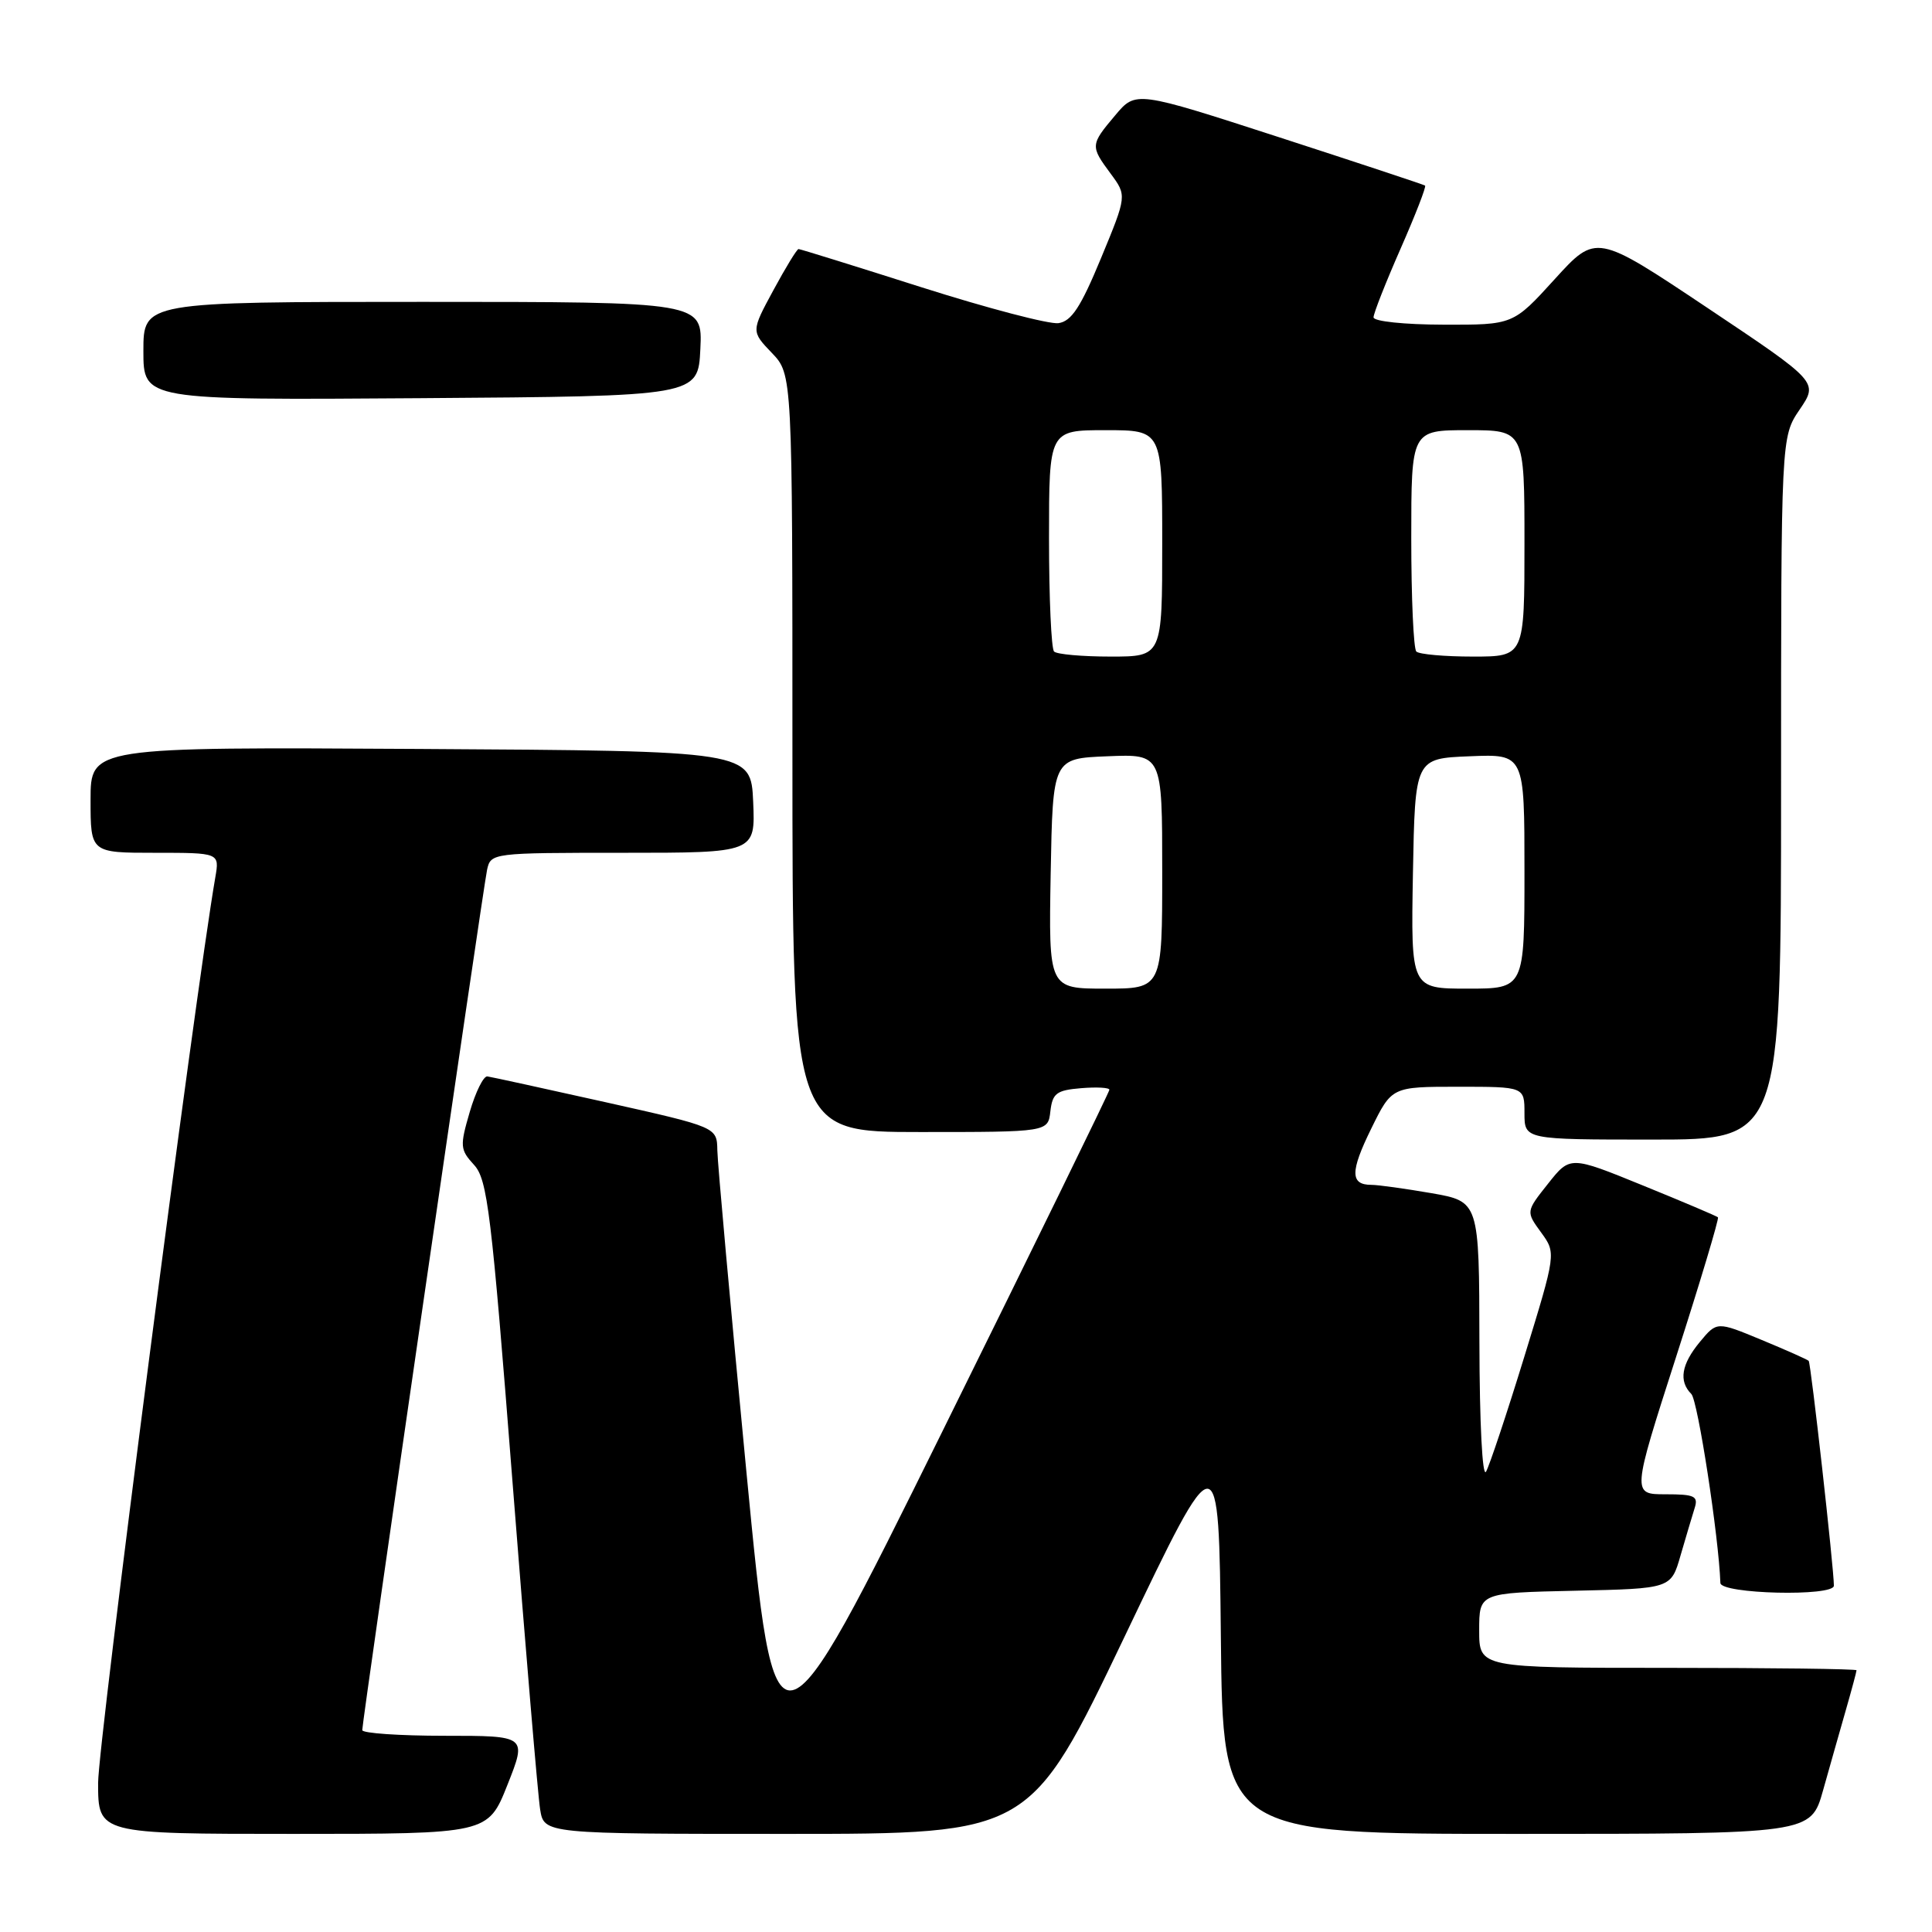 <?xml version="1.0" encoding="UTF-8" standalone="no"?>
<!DOCTYPE svg PUBLIC "-//W3C//DTD SVG 1.1//EN" "http://www.w3.org/Graphics/SVG/1.1/DTD/svg11.dtd" >
<svg xmlns="http://www.w3.org/2000/svg" xmlns:xlink="http://www.w3.org/1999/xlink" version="1.1" viewBox="0 0 256 256">
 <g >
 <path fill="currentColor"
d=" M 67.24 236.50 C 69.82 230.00 69.82 230.00 58.91 230.00 C 52.91 230.00 48.00 229.66 48.00 229.25 C 48.00 228.02 64.01 117.69 64.54 115.25 C 65.03 113.02 65.20 113.00 82.56 113.00 C 100.09 113.00 100.09 113.00 99.80 106.25 C 99.50 99.50 99.50 99.50 55.75 99.24 C 12.00 98.98 12.00 98.98 12.00 105.99 C 12.00 113.00 12.00 113.00 20.55 113.00 C 29.09 113.00 29.09 113.00 28.53 116.25 C 25.81 131.99 13.00 231.00 13.00 236.24 C 13.00 243.00 13.00 243.00 38.83 243.00 C 64.66 243.00 64.66 243.00 67.24 236.50 Z  M 149.01 216.87 C 161.50 190.73 161.50 190.73 161.77 216.87 C 162.03 243.00 162.03 243.00 200.99 243.00 C 239.94 243.00 239.94 243.00 241.56 237.25 C 242.45 234.09 243.81 229.28 244.59 226.57 C 245.37 223.86 246.00 221.49 246.00 221.32 C 246.00 221.14 234.75 221.00 221.00 221.00 C 196.00 221.00 196.00 221.00 196.00 216.03 C 196.00 211.06 196.00 211.06 208.71 210.78 C 221.42 210.50 221.42 210.50 222.68 206.11 C 223.38 203.70 224.22 200.88 224.54 199.86 C 225.06 198.24 224.57 198.00 220.69 198.00 C 216.24 198.00 216.24 198.00 222.09 179.80 C 225.31 169.79 227.80 161.47 227.64 161.30 C 227.47 161.14 223.00 159.24 217.69 157.08 C 208.05 153.15 208.05 153.15 205.12 156.85 C 202.19 160.54 202.19 160.54 204.20 163.30 C 206.20 166.05 206.20 166.05 201.98 179.77 C 199.66 187.32 197.37 194.18 196.91 195.00 C 196.42 195.86 196.05 188.58 196.03 177.85 C 196.00 159.21 196.00 159.21 189.67 158.10 C 186.19 157.50 182.61 157.00 181.73 157.00 C 178.90 157.00 178.89 155.26 181.69 149.56 C 184.42 144.00 184.42 144.00 193.21 144.00 C 202.00 144.00 202.00 144.00 202.00 147.50 C 202.00 151.00 202.00 151.00 219.00 151.00 C 236.00 151.00 236.00 151.00 236.00 104.45 C 236.00 57.89 236.00 57.89 238.47 54.26 C 240.94 50.62 240.94 50.62 226.22 40.78 C 211.50 30.95 211.50 30.95 206.00 37.00 C 200.50 43.05 200.50 43.05 191.25 43.02 C 186.08 43.01 182.00 42.58 182.00 42.05 C 182.00 41.53 183.61 37.44 185.58 32.96 C 187.55 28.48 189.01 24.72 188.83 24.59 C 188.65 24.46 179.95 21.58 169.50 18.19 C 150.50 12.03 150.50 12.03 147.78 15.27 C 144.47 19.19 144.46 19.35 147.16 23.00 C 149.32 25.92 149.32 25.92 145.89 34.21 C 143.20 40.71 141.98 42.57 140.25 42.82 C 139.03 42.99 130.87 40.85 122.12 38.07 C 113.36 35.28 106.03 33.00 105.81 33.00 C 105.60 33.00 104.10 35.45 102.48 38.45 C 99.53 43.90 99.53 43.90 102.27 46.76 C 105.00 49.61 105.00 49.61 105.00 99.80 C 105.00 150.00 105.00 150.00 121.93 150.00 C 138.87 150.00 138.87 150.00 139.18 147.25 C 139.46 144.86 139.99 144.46 143.25 144.19 C 145.31 144.02 147.00 144.11 147.00 144.40 C 147.00 144.68 137.03 165.07 124.85 189.71 C 102.71 234.50 102.71 234.50 98.90 195.00 C 96.81 173.28 95.08 154.12 95.05 152.42 C 95.00 149.35 95.00 149.35 80.25 146.05 C 72.14 144.24 65.09 142.70 64.58 142.63 C 64.07 142.56 63.02 144.68 62.24 147.35 C 60.92 151.87 60.96 152.33 62.81 154.35 C 64.59 156.28 65.11 160.54 67.92 196.50 C 69.64 218.50 71.28 237.96 71.57 239.75 C 72.09 243.00 72.09 243.00 104.30 243.00 C 136.51 243.00 136.51 243.00 149.01 216.87 Z  M 243.00 210.11 C 243.00 207.82 239.95 180.61 239.66 180.32 C 239.48 180.14 236.67 178.89 233.41 177.54 C 227.50 175.09 227.50 175.09 225.25 177.80 C 222.79 180.77 222.41 183.01 224.11 184.71 C 224.97 185.57 227.74 203.58 227.96 209.75 C 228.01 211.22 243.00 211.58 243.00 210.11 Z  M 92.80 46.25 C 93.10 40.00 93.10 40.00 56.05 40.00 C 19.00 40.00 19.00 40.00 19.00 46.51 C 19.00 53.02 19.00 53.02 55.75 52.76 C 92.50 52.50 92.50 52.50 92.80 46.25 Z  M 139.22 115.75 C 139.50 100.50 139.50 100.50 146.75 100.21 C 154.00 99.91 154.00 99.91 154.00 115.46 C 154.00 131.00 154.00 131.00 146.47 131.00 C 138.95 131.00 138.95 131.00 139.22 115.75 Z  M 187.22 115.75 C 187.50 100.50 187.50 100.50 194.75 100.21 C 202.00 99.91 202.00 99.91 202.00 115.46 C 202.00 131.00 202.00 131.00 194.47 131.00 C 186.95 131.00 186.95 131.00 187.22 115.75 Z  M 139.67 86.33 C 139.30 85.97 139.00 79.22 139.00 71.33 C 139.00 57.00 139.00 57.00 146.50 57.00 C 154.00 57.00 154.00 57.00 154.00 72.00 C 154.00 87.00 154.00 87.00 147.17 87.00 C 143.41 87.00 140.03 86.70 139.67 86.33 Z  M 187.67 86.33 C 187.30 85.97 187.00 79.22 187.00 71.33 C 187.00 57.00 187.00 57.00 194.50 57.00 C 202.00 57.00 202.00 57.00 202.00 72.00 C 202.00 87.00 202.00 87.00 195.17 87.00 C 191.41 87.00 188.03 86.70 187.67 86.33 Z "/>
</g>
</svg>